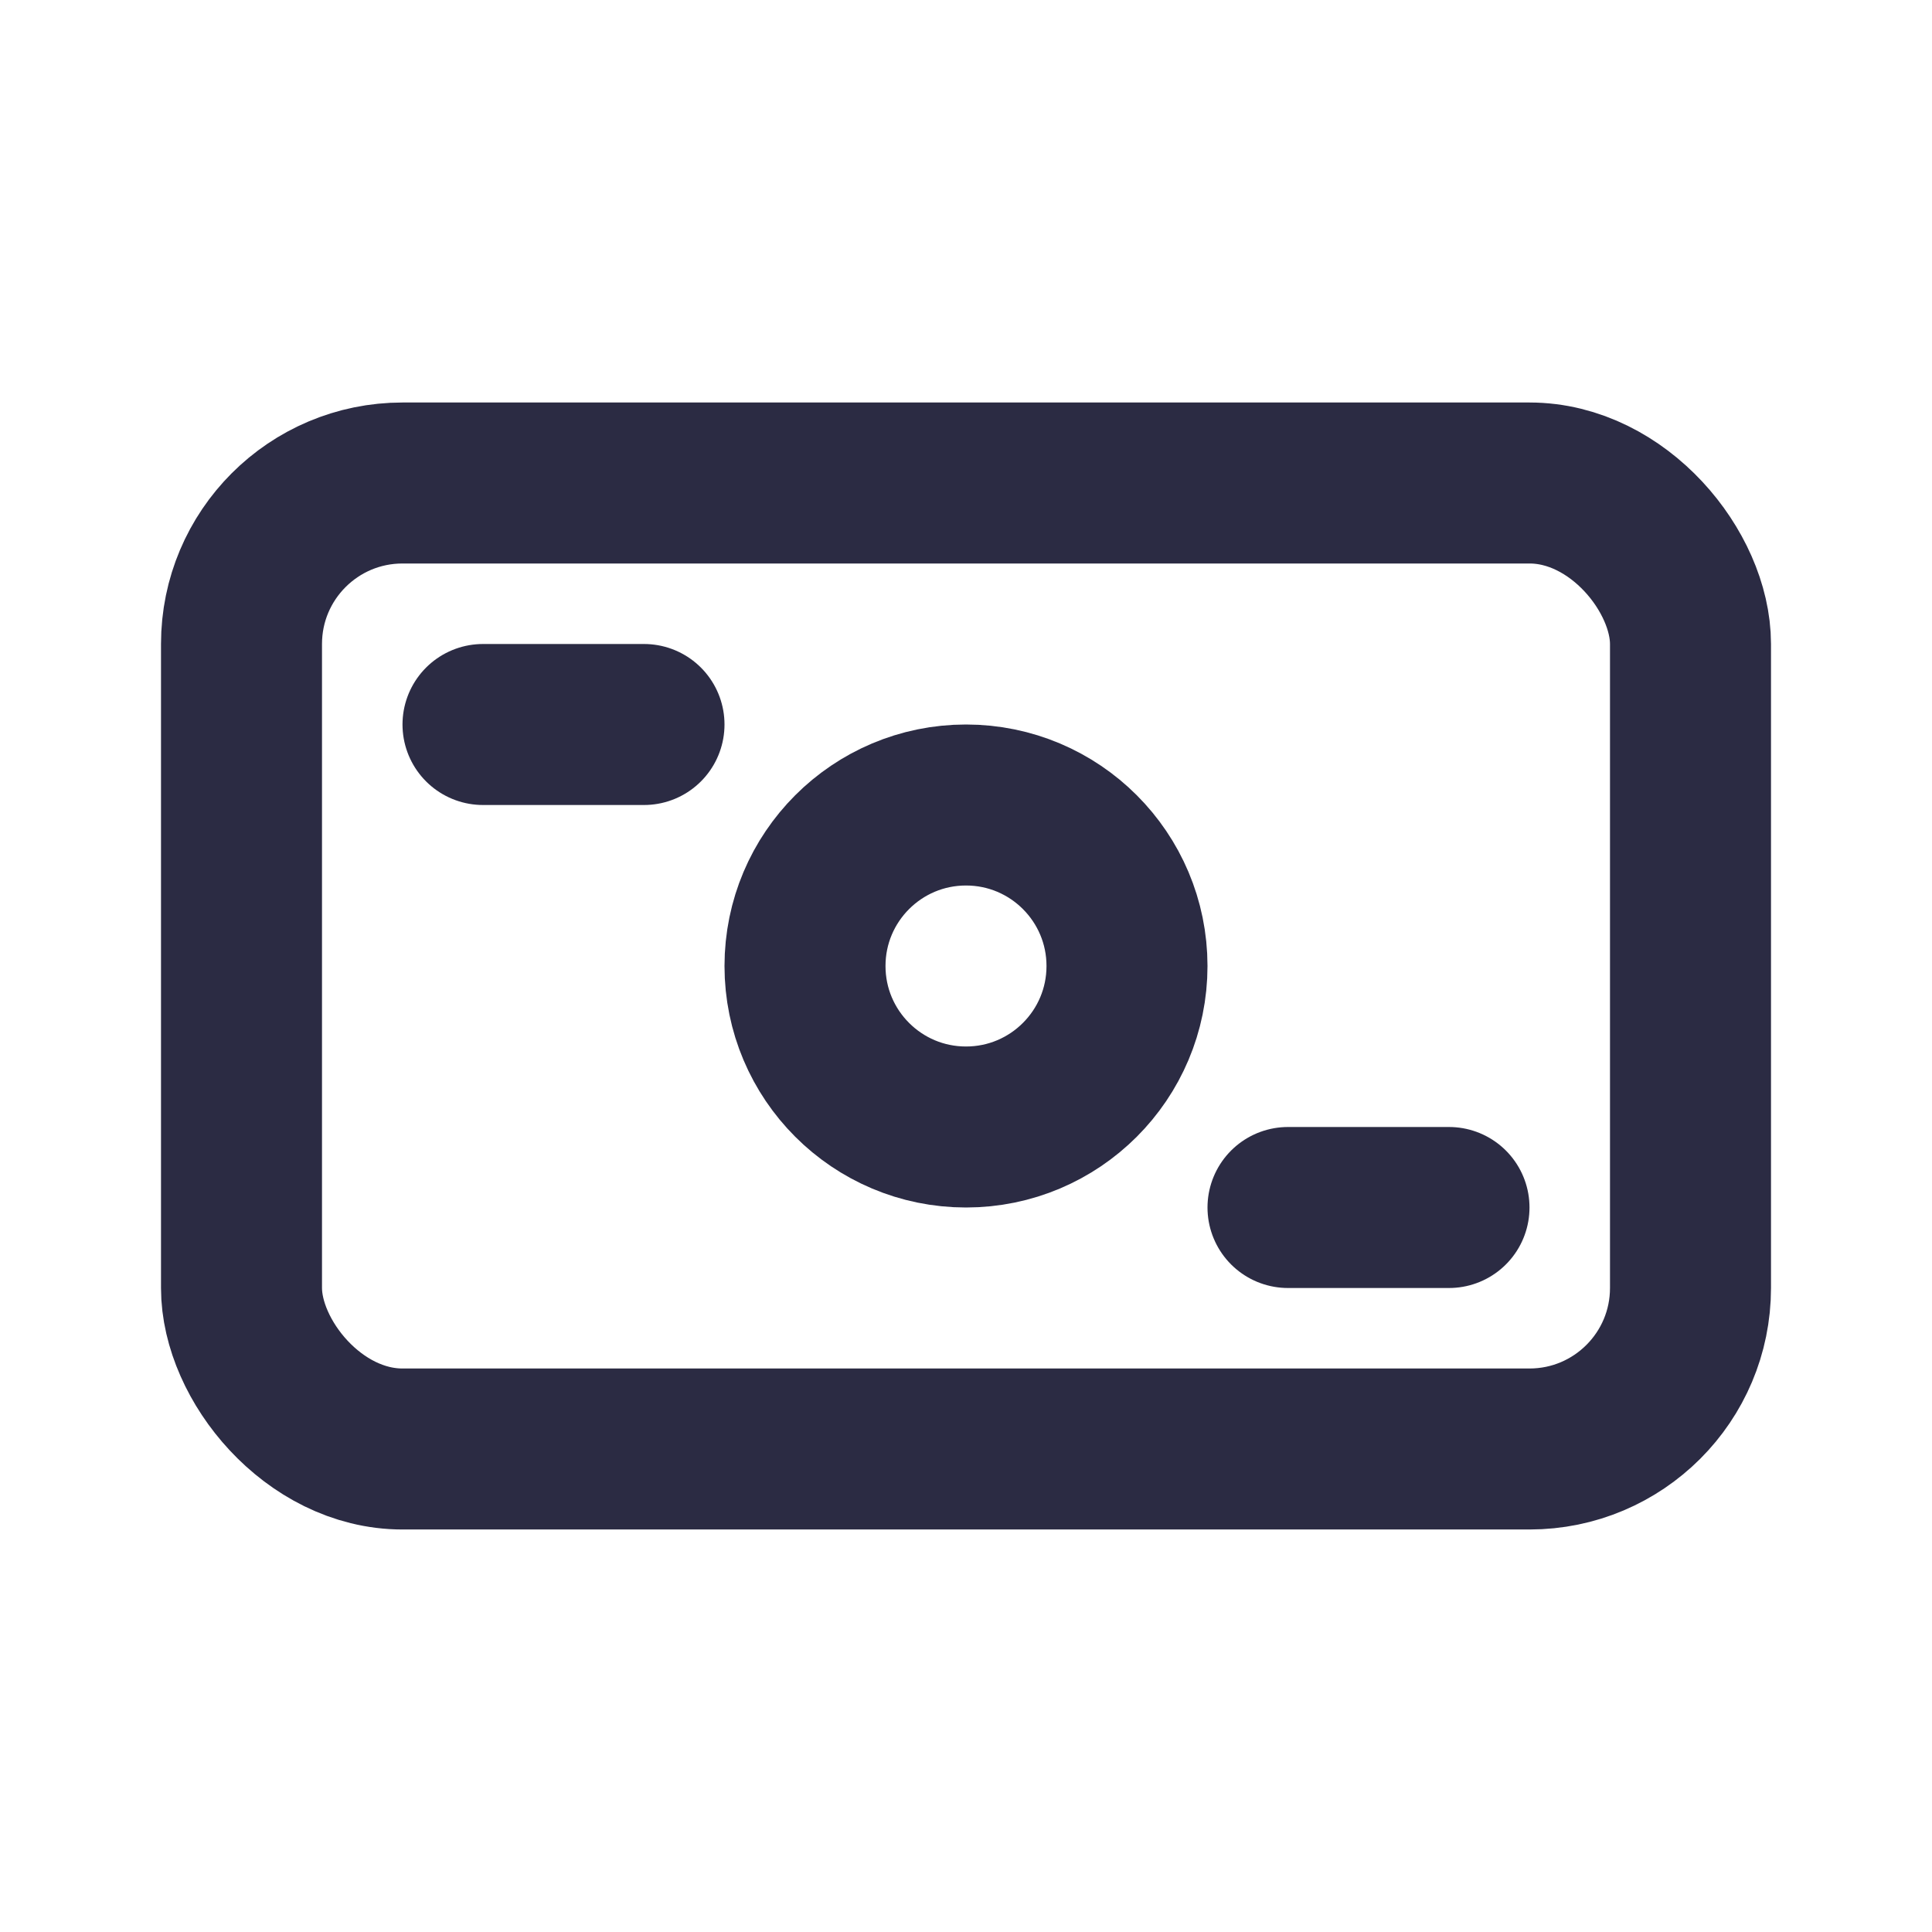 <svg width="24" height="24" viewBox="0 0 24 24" fill="none" xmlns="http://www.w3.org/2000/svg">
<rect x="3" y="6" width="18" height="12" rx="2" stroke="#2B2B43" stroke-width="2"/>
<path d="M6 9H8" stroke="#2B2B43" stroke-width="2" stroke-linecap="round"/>
<path d="M16 15H18" stroke="#2B2B43" stroke-width="2" stroke-linecap="round"/>
<circle cx="12" cy="12" r="2" stroke="#2B2B43" stroke-width="2"/>
</svg>
